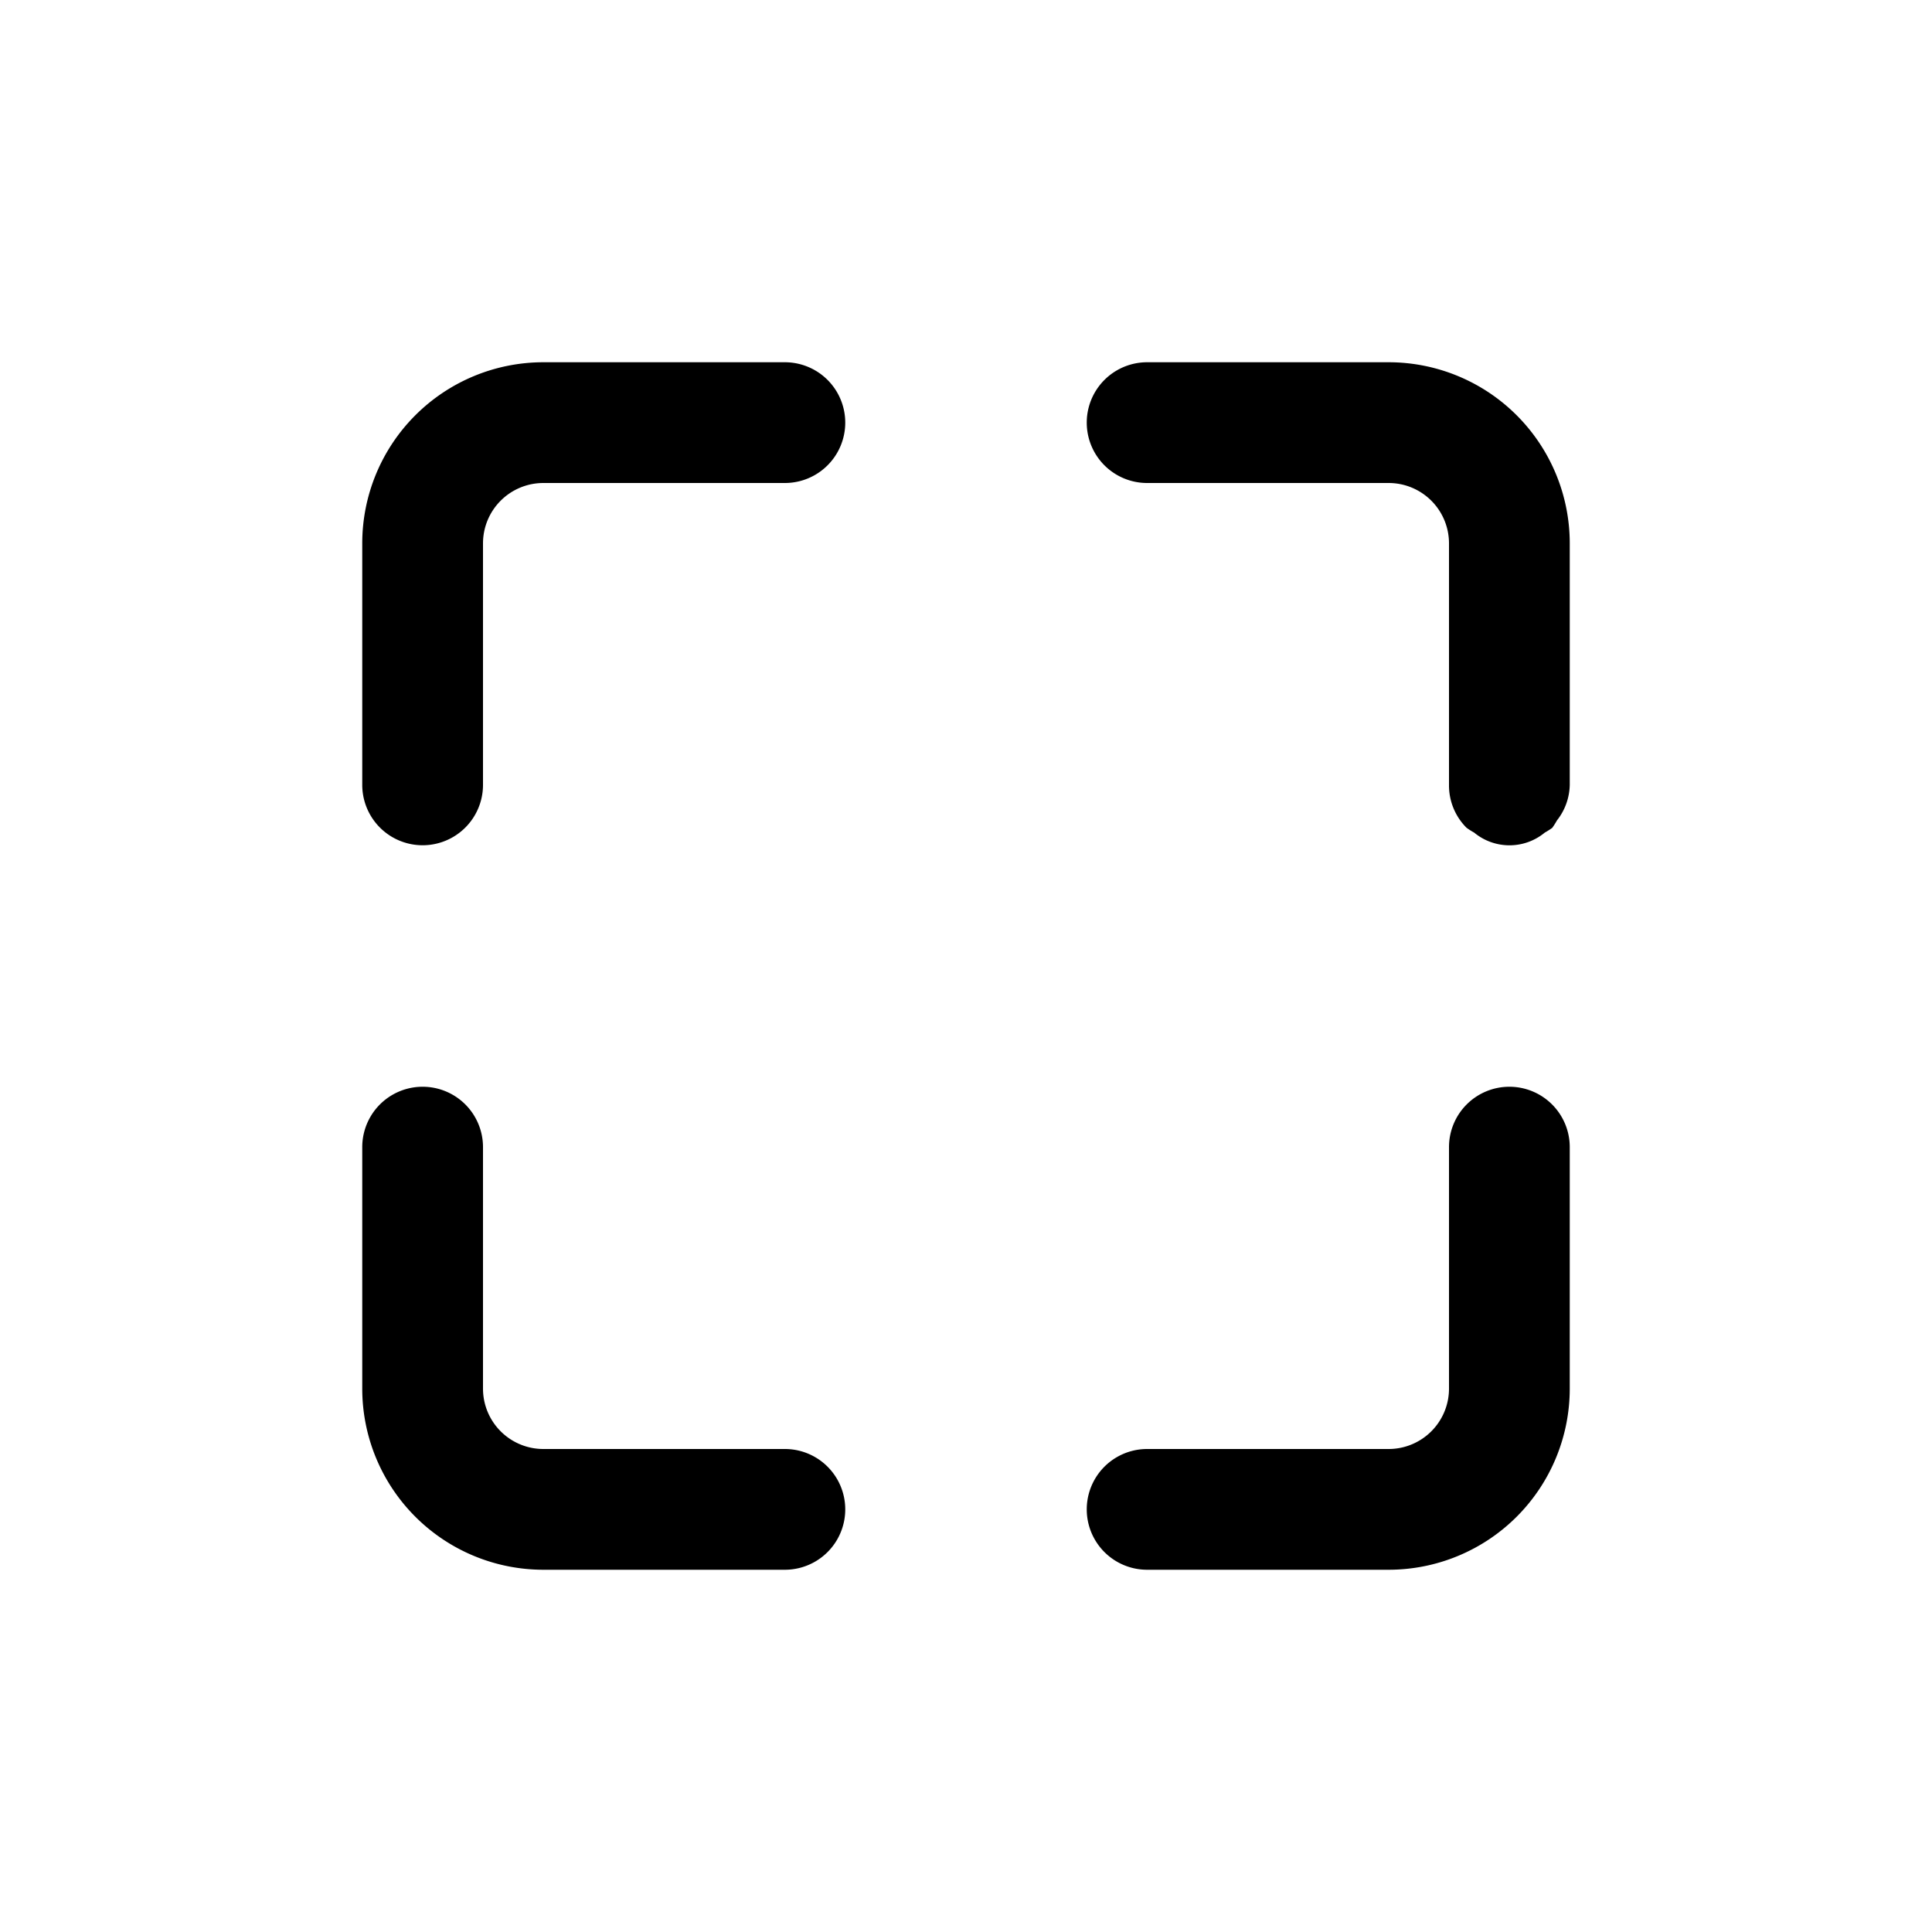 <svg height="512" viewBox="0 0 32 32" width="512" xmlns="http://www.w3.org/2000/svg"><g id="Layer_51" data-name="Layer 51"><path d="m13 6h-4a3 3 0 0 0 -3 3v4a1 1 0 0 0 2 0v-4a1 1 0 0 1 1-1h4a1 1 0 0 0 0-2z"/><path d="m13 24h-4a1 1 0 0 1 -1-1v-4a1 1 0 0 0 -2 0v4a3 3 0 0 0 3 3h4a1 1 0 0 0 0-2z"/><path d="m25 18a1 1 0 0 0 -1 1v4a1 1 0 0 1 -1 1h-4a1 1 0 0 0 0 2h4a3 3 0 0 0 3-3v-4a1 1 0 0 0 -1-1z"/><path d="m23 6h-4a1 1 0 0 0 0 2h4a1 1 0 0 1 1 1v4a.99.99 0 0 0 .29.71 1.114 1.114 0 0 0 .126.08.918.918 0 0 0 1.171 0 1.214 1.214 0 0 0 .123-.078 1.337 1.337 0 0 0 .078-.123.98.98 0 0 0 .212-.589v-4a3 3 0 0 0 -3-3z"/></g></svg>